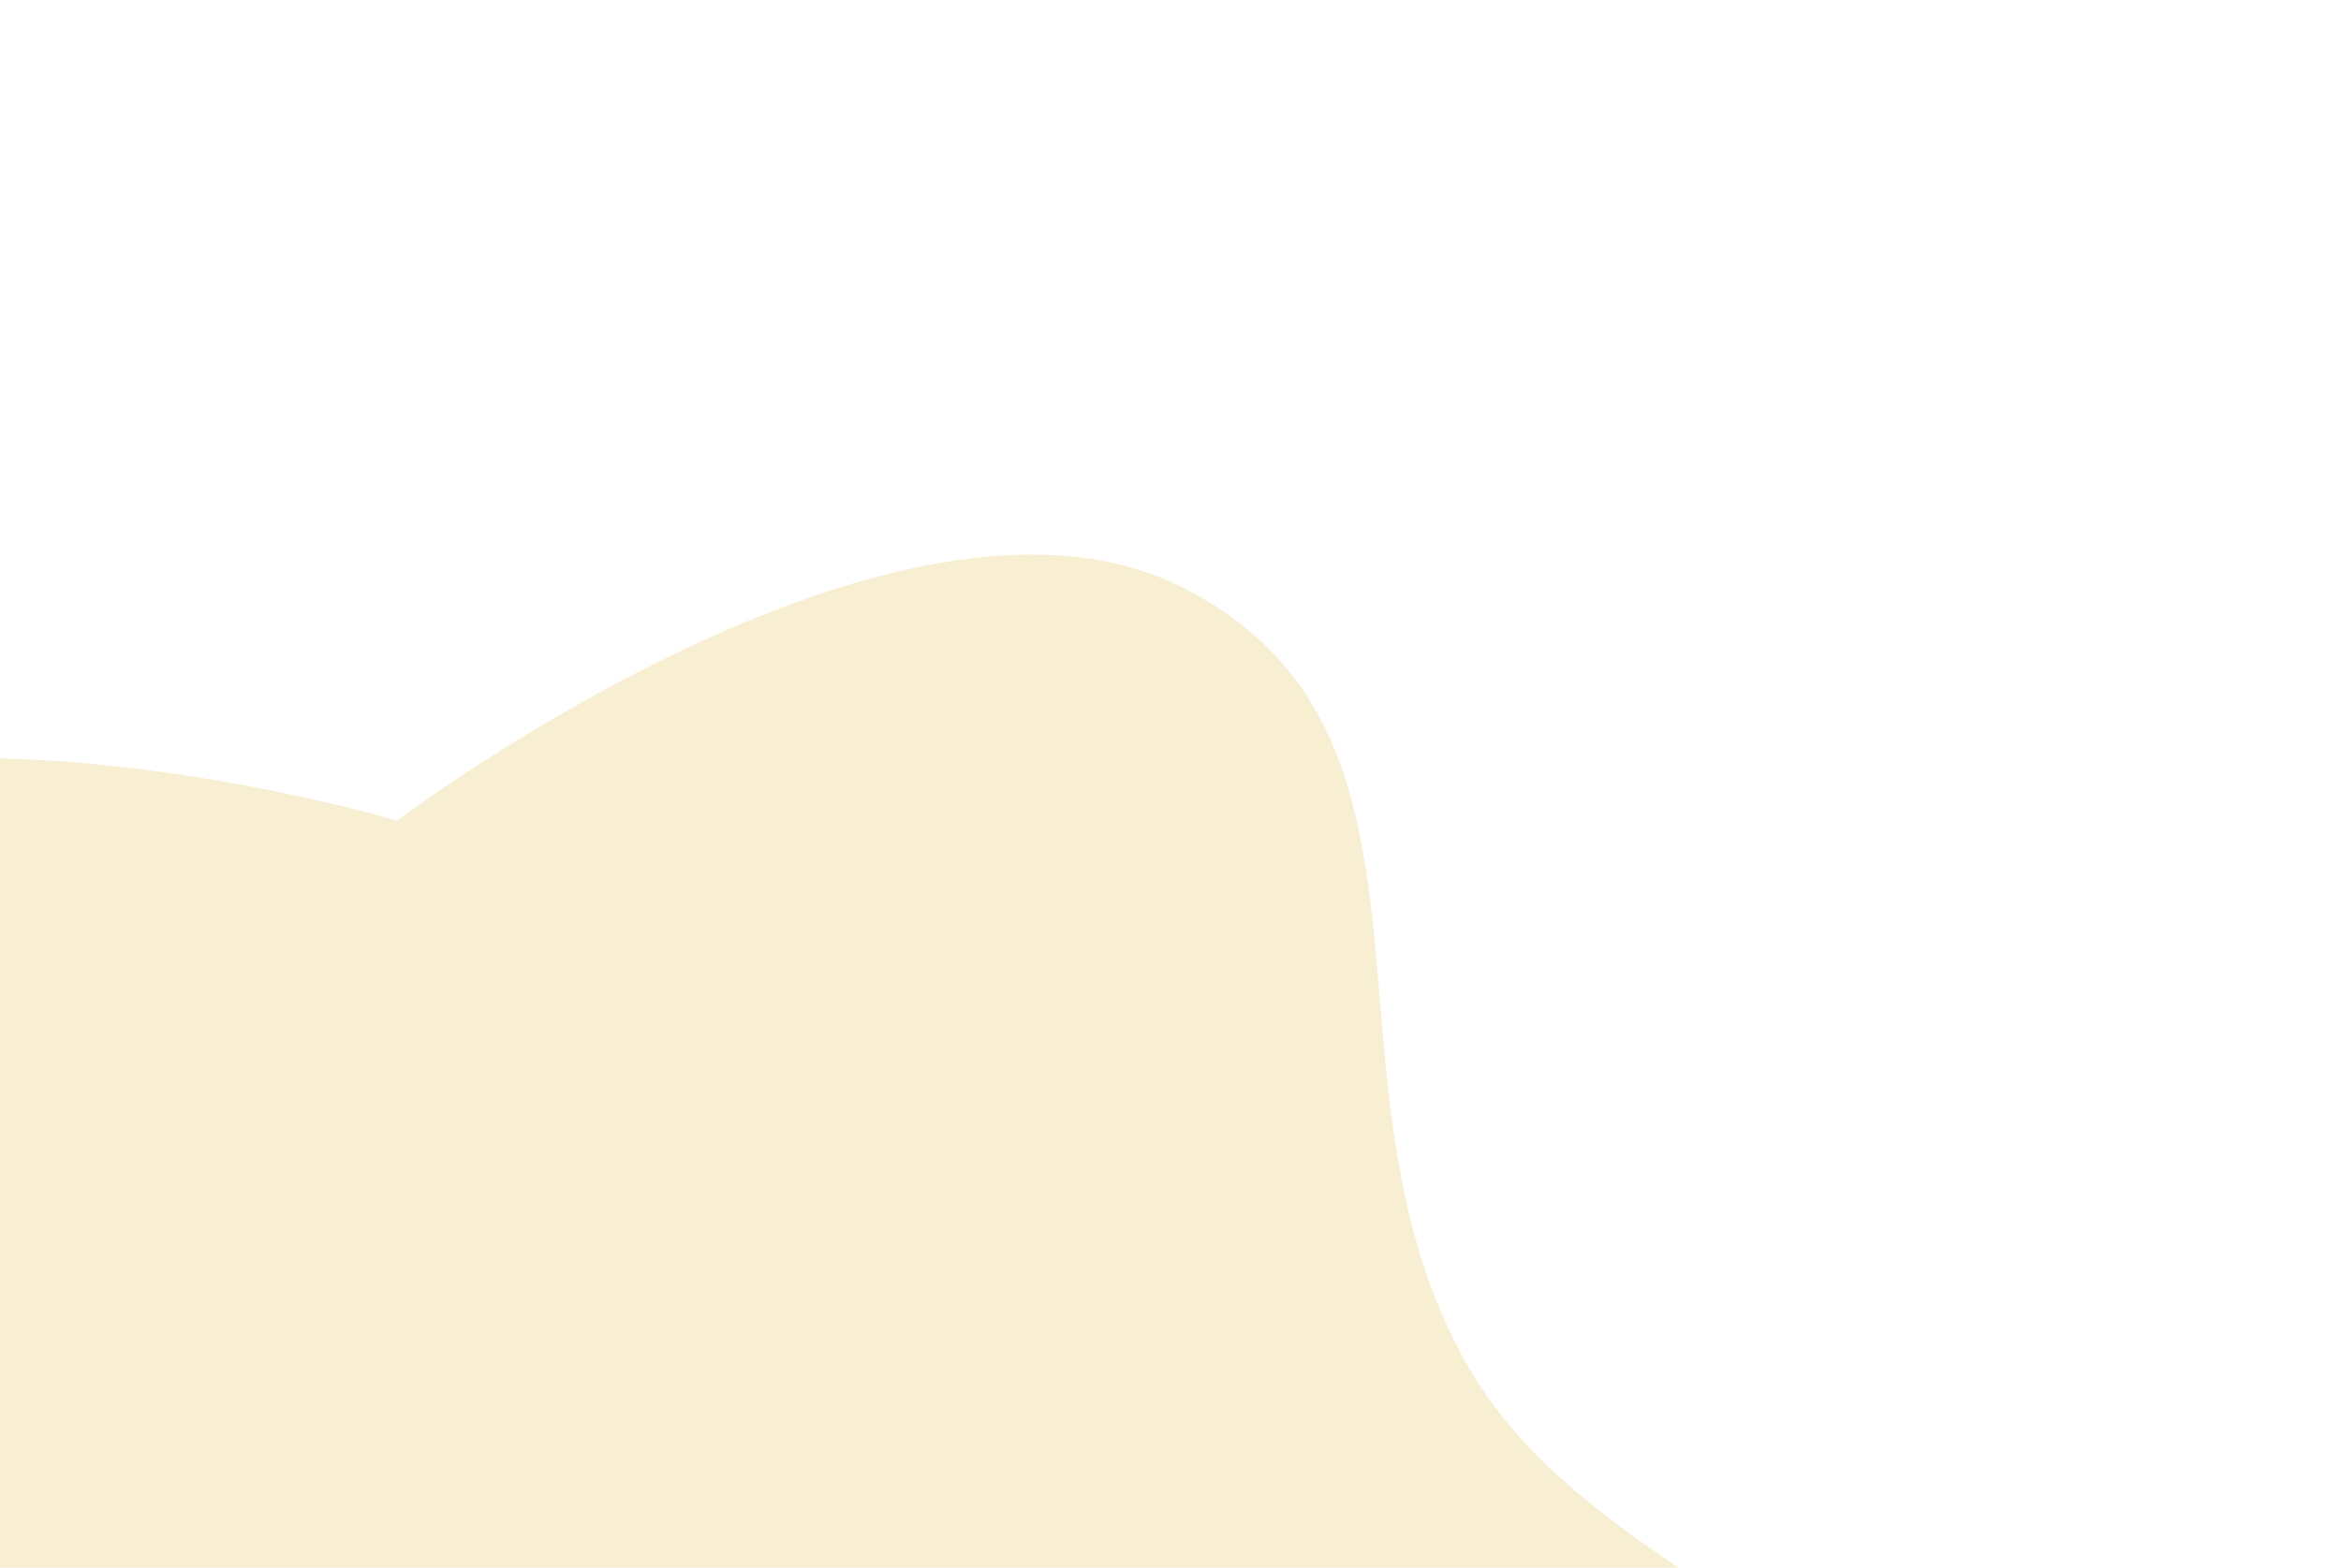 <svg width="530" height="355" viewBox="0 0 530 355" fill="none" xmlns="http://www.w3.org/2000/svg">
<path opacity="0.6" d="M268.054 133.175C332.079 165.917 296.927 242.764 330.601 306.276C362.256 365.982 443.834 362.76 431.125 447.155C418.415 531.55 347.791 520.053 298.154 570.623C250.96 618.706 248.963 685.792 182.851 698.95C115.097 712.434 86.397 650.691 24.595 619.769C-37.208 588.847 -96.574 598.879 -133.661 540.588C-172.594 479.395 -144.493 426.511 -132.874 354.965C-122.102 288.64 -134.728 231.288 -81.002 190.92C-27.652 150.835 89.892 185.842 89.892 185.842C89.892 185.842 203.429 100.126 268.054 133.175Z" fill="#F3E4B4"/>
</svg>
